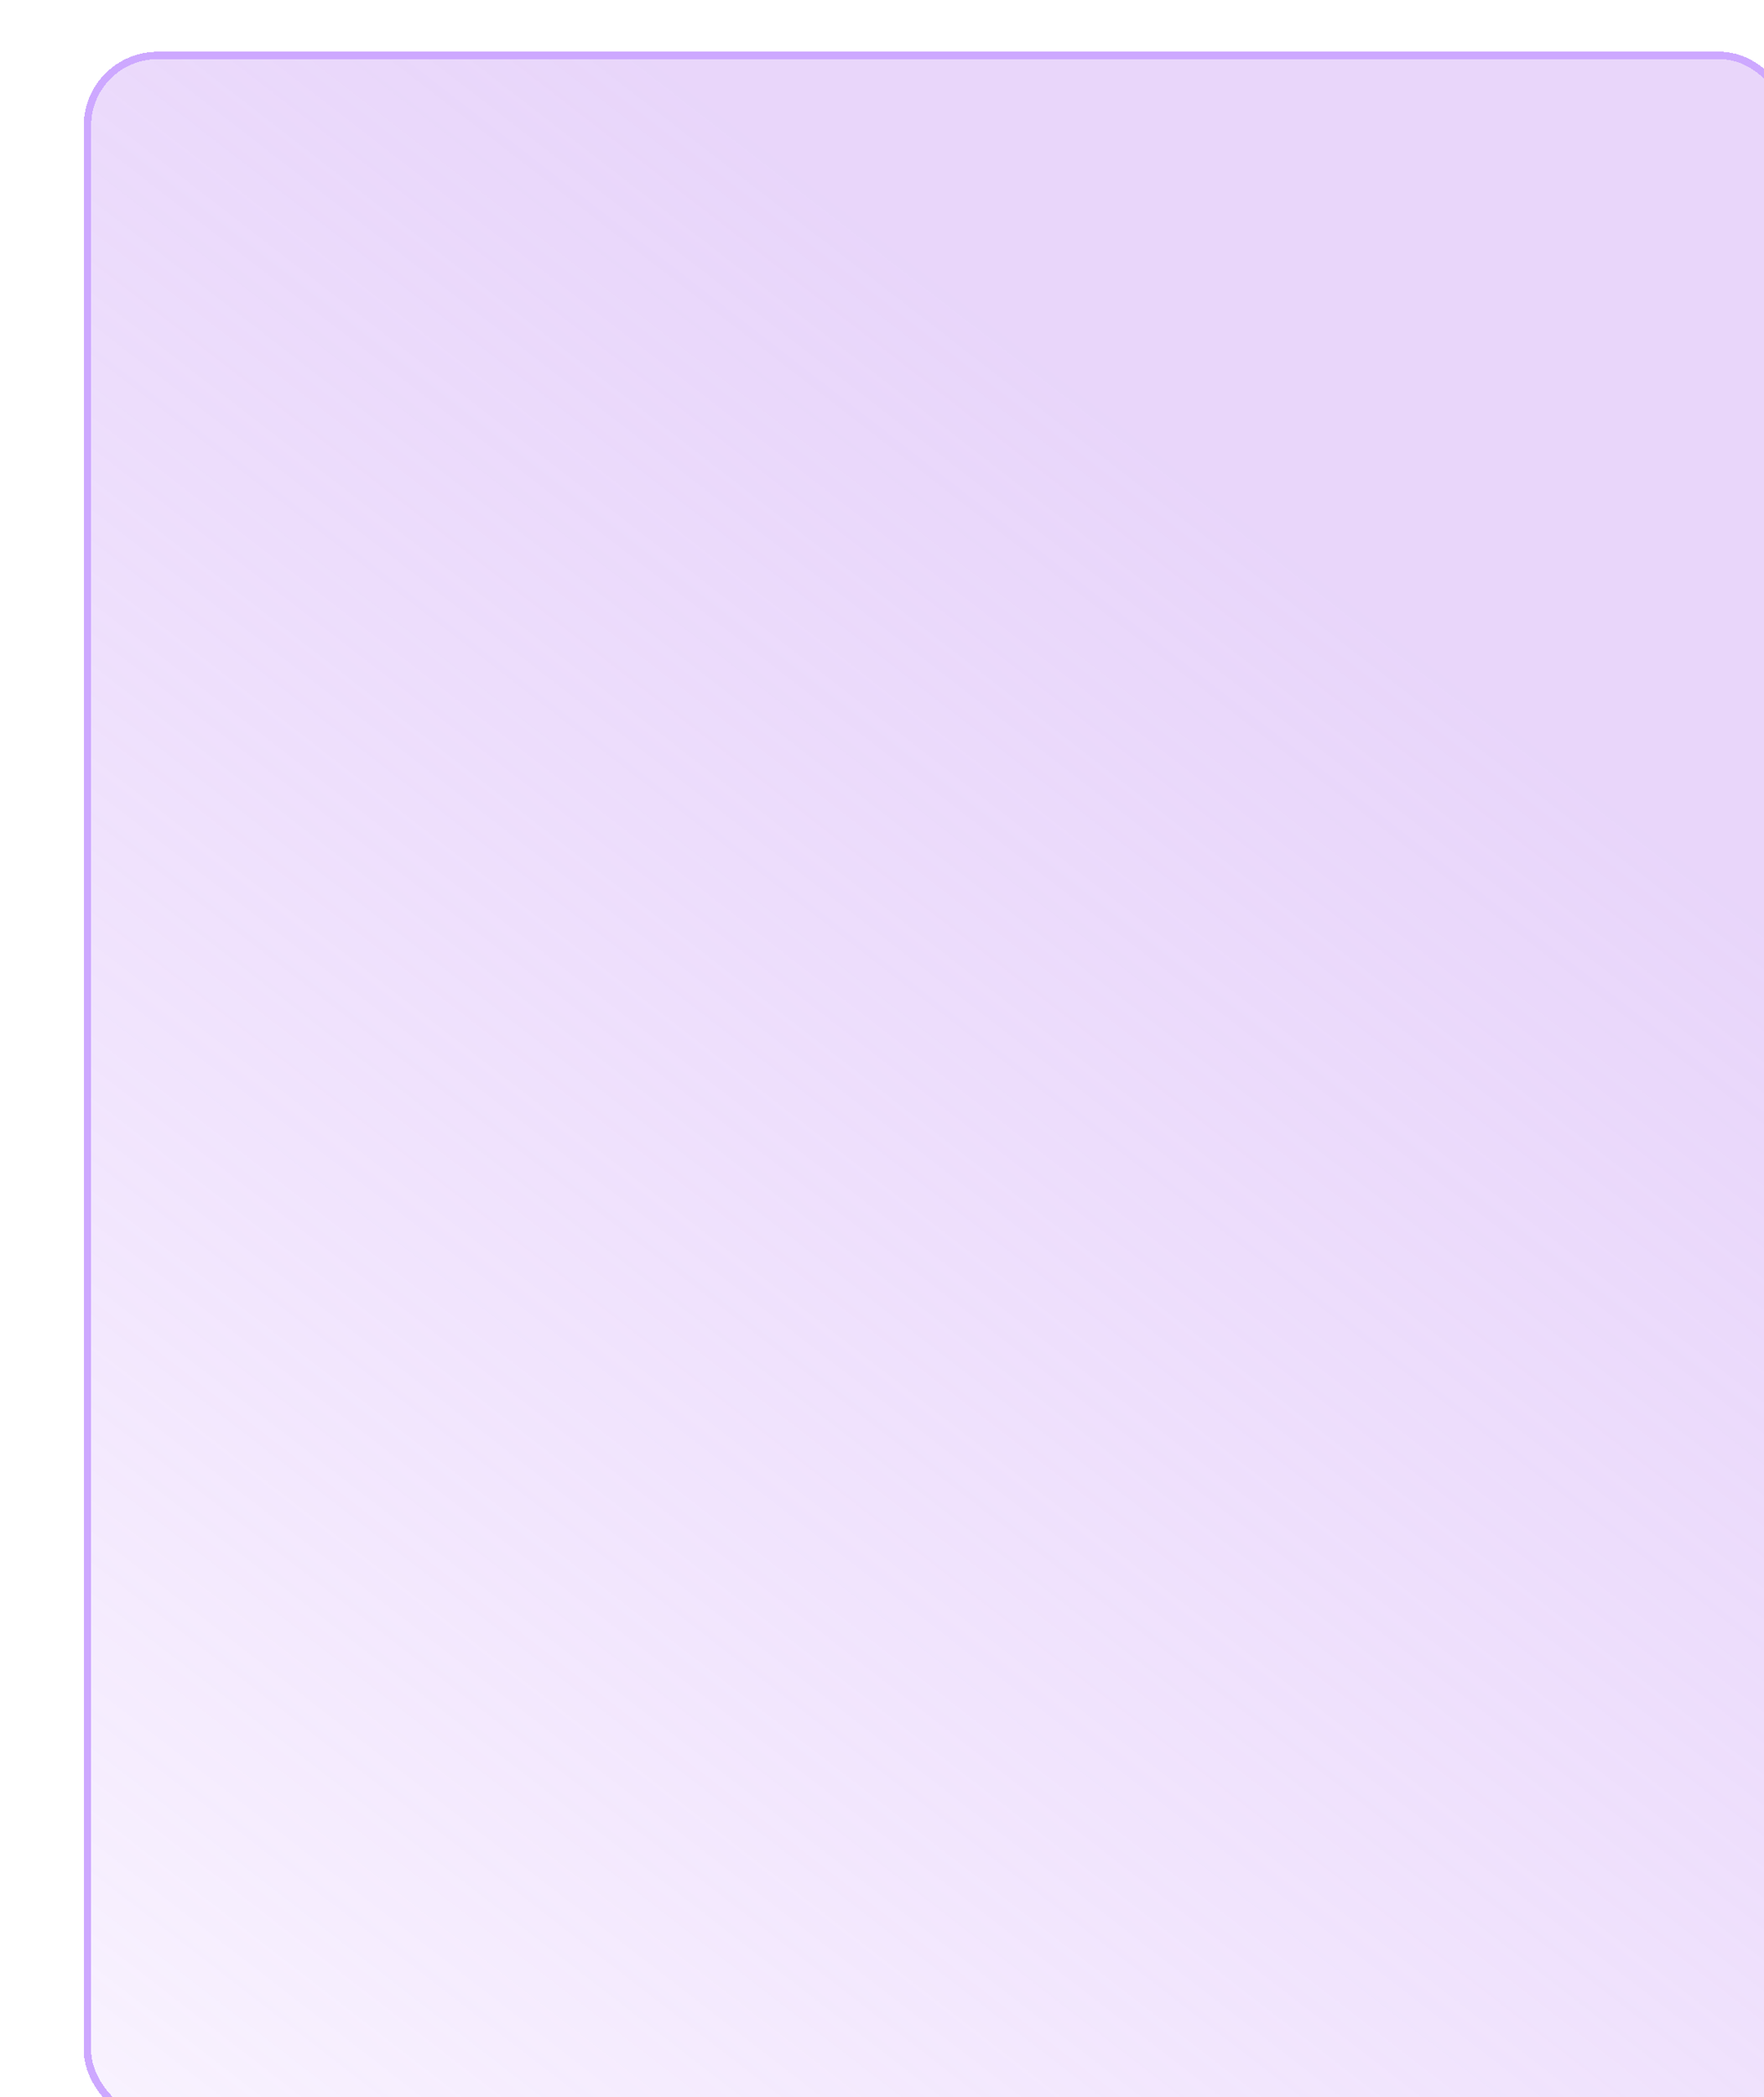 <svg width="716" height="851" viewBox="0 0 716 851" fill="none" xmlns="http://www.w3.org/2000/svg">
<g filter="url(#filter0_dif_89_7)">
<rect x="5" y="5" width="694" height="841" rx="30" fill="url(#paint0_linear_89_7)" fill-opacity="0.8" shape-rendering="crispEdges"/>
<rect x="6.5" y="6.5" width="691" height="838" rx="28.5" stroke="#CDA8FF" stroke-width="3" shape-rendering="crispEdges"/>
</g>
<defs>
<filter id="filter0_dif_89_7" x="0" y="0" width="716" height="852" filterUnits="userSpaceOnUse" color-interpolation-filters="sRGB">
<feFlood flood-opacity="0" result="BackgroundImageFix"/>
<feColorMatrix in="SourceAlpha" type="matrix" values="0 0 0 0 0 0 0 0 0 0 0 0 0 0 0 0 0 0 127 0" result="hardAlpha"/>
<feOffset dx="13"/>
<feGaussianBlur stdDeviation="2"/>
<feComposite in2="hardAlpha" operator="out"/>
<feColorMatrix type="matrix" values="0 0 0 0 0.208 0 0 0 0 0.094 0 0 0 0 0.353 0 0 0 0.25 0"/>
<feBlend mode="normal" in2="BackgroundImageFix" result="effect1_dropShadow_89_7"/>
<feBlend mode="normal" in="SourceGraphic" in2="effect1_dropShadow_89_7" result="shape"/>
<feColorMatrix in="SourceAlpha" type="matrix" values="0 0 0 0 0 0 0 0 0 0 0 0 0 0 0 0 0 0 127 0" result="hardAlpha"/>
<feOffset dx="16" dy="16"/>
<feGaussianBlur stdDeviation="3"/>
<feComposite in2="hardAlpha" operator="arithmetic" k2="-1" k3="1"/>
<feColorMatrix type="matrix" values="0 0 0 0 0.208 0 0 0 0 0.094 0 0 0 0 0.353 0 0 0 0.5 0"/>
<feBlend mode="normal" in2="shape" result="effect2_innerShadow_89_7"/>
<feGaussianBlur stdDeviation="2.5" result="effect3_foregroundBlur_89_7"/>
</filter>
<linearGradient id="paint0_linear_89_7" x1="681" y1="5" x2="16.5" y2="863" gradientUnits="userSpaceOnUse">
<stop offset="0.253" stop-color="#CA9EF4" stop-opacity="0.53"/>
<stop offset="1" stop-color="#C389FA" stop-opacity="0.13"/>
</linearGradient>
</defs>
</svg>
